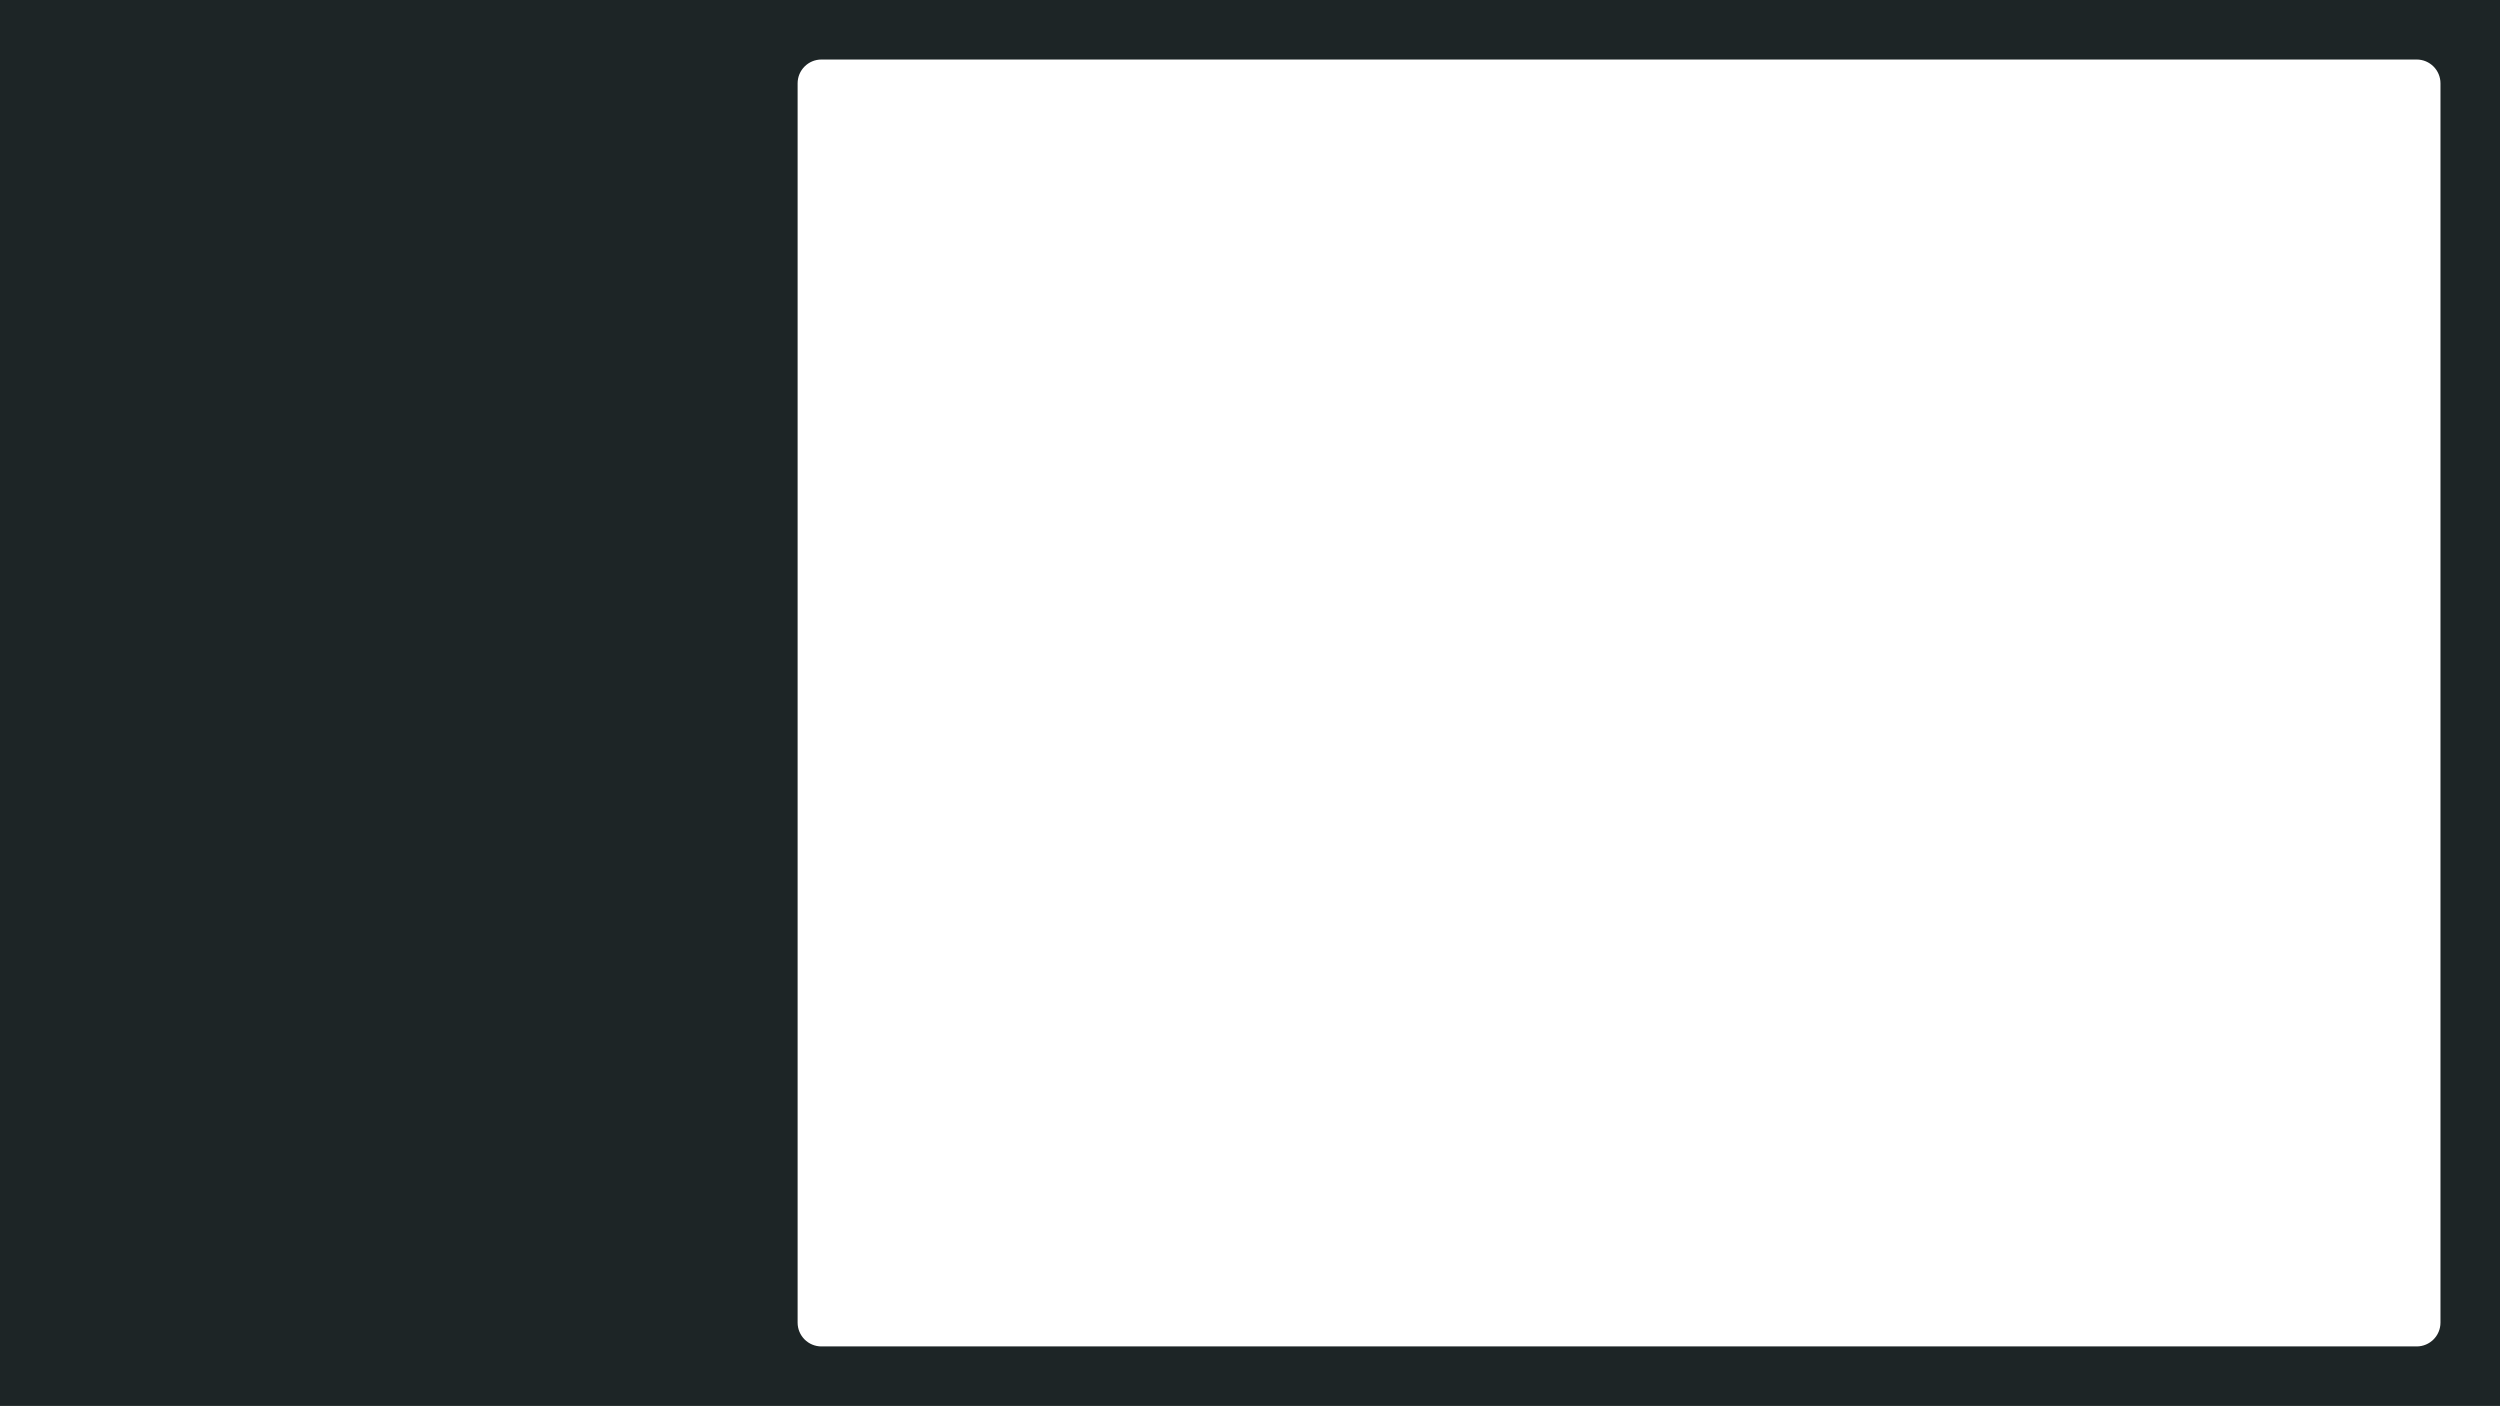 <svg width="2100" height="1181" viewBox="0 0 2100 1181" fill="none" xmlns="http://www.w3.org/2000/svg">
<path fill-rule="evenodd" clip-rule="evenodd" d="M2100 0H0V1181H2100V0ZM690 50C678.954 50 670 58.954 670 70L670 1111C670 1122.05 678.954 1131 690 1131L2030 1131C2041.05 1131 2050 1122.05 2050 1111V70C2050 58.955 2041.05 50 2030 50L690 50Z" fill="#1D2526"/>
</svg>
